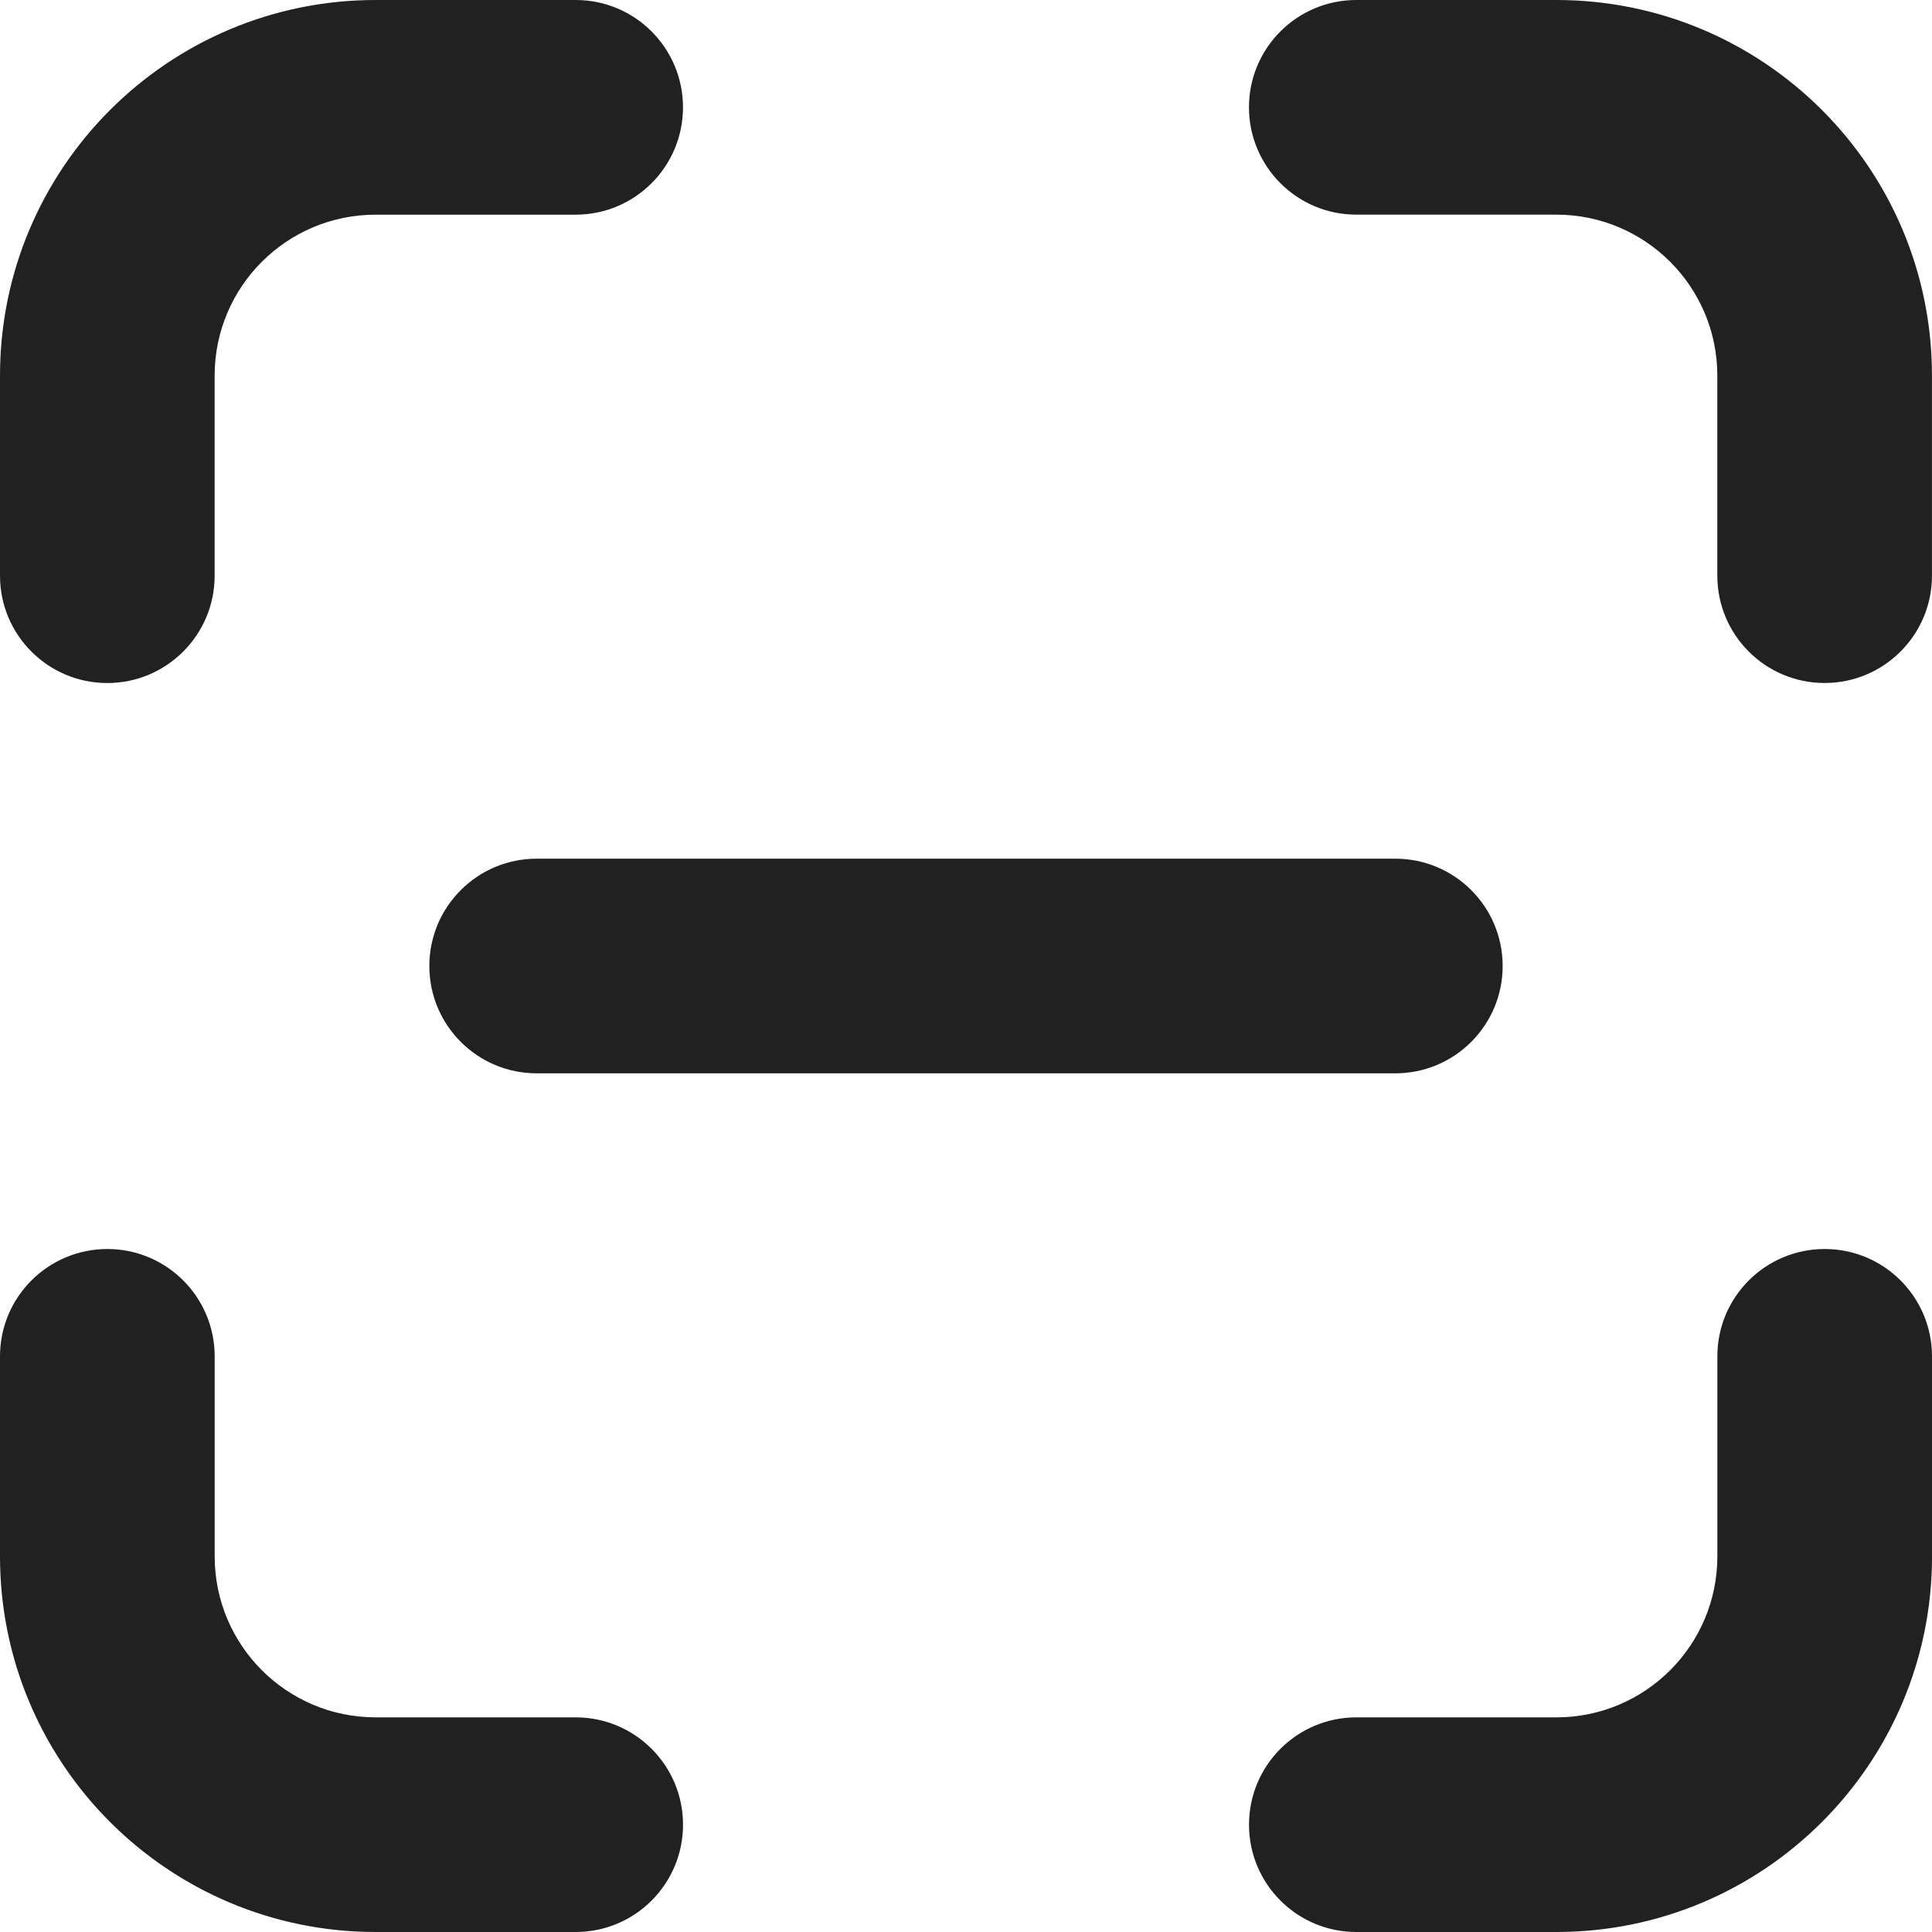 <?xml version="1.0" encoding="utf-8"?>
<!-- Generator: Adobe Illustrator 27.2.0, SVG Export Plug-In . SVG Version: 6.00 Build 0)  -->
<svg version="1.1" id="Layer_1" xmlns="http://www.w3.org/2000/svg" xmlns:xlink="http://www.w3.org/1999/xlink" x="0px" y="0px"
	 viewBox="0 0 512 512" style="enable-background:new 0 0 512 512;" xml:space="preserve">
<style type="text/css">
	.st0{fill:#212121;}
</style>
<g>
	<path class="st0" d="M99.56,0C44.57,0,0,44.57,0,99.56v53.01c0,15.71,12.74,28.44,28.44,28.44s28.44-12.74,28.44-28.44V99.56
		c0-23.56,19.1-42.67,42.67-42.67h53.01c15.71,0,28.44-12.74,28.44-28.44S168.28,0,152.57,0H99.56z M359.43,0
		c-15.71,0-28.44,12.74-28.44,28.44s12.74,28.44,28.44,28.44h53.01c23.56,0,42.67,19.1,42.67,42.67v53.01
		c0,15.71,12.73,28.44,28.44,28.44c15.71,0,28.44-12.74,28.44-28.44V99.56C512,44.57,467.43,0,412.44,0H359.43z M56.89,359.44
		c0-15.71-12.74-28.44-28.44-28.44S0,343.73,0,359.44v53.01C0,467.43,44.57,512,99.56,512h53.01c15.71,0,28.44-12.73,28.44-28.44
		c0-15.71-12.74-28.44-28.44-28.44H99.56c-23.56,0-42.67-19.1-42.67-42.67V359.44z M512,359.44c0-15.71-12.73-28.44-28.44-28.44
		c-15.71,0-28.44,12.73-28.44,28.44v53.01c0,23.56-19.1,42.67-42.67,42.67h-53.01c-15.71,0-28.44,12.74-28.44,28.44
		c0,15.71,12.74,28.44,28.44,28.44h53.01c54.98,0,99.56-44.57,99.56-99.56V359.44z M142.22,227.56c-15.71,0-28.44,12.74-28.44,28.44
		c0,15.71,12.74,28.44,28.44,28.44h227.56c15.71,0,28.44-12.73,28.44-28.44c0-15.71-12.73-28.44-28.44-28.44H142.22z"/>
</g>
</svg>
